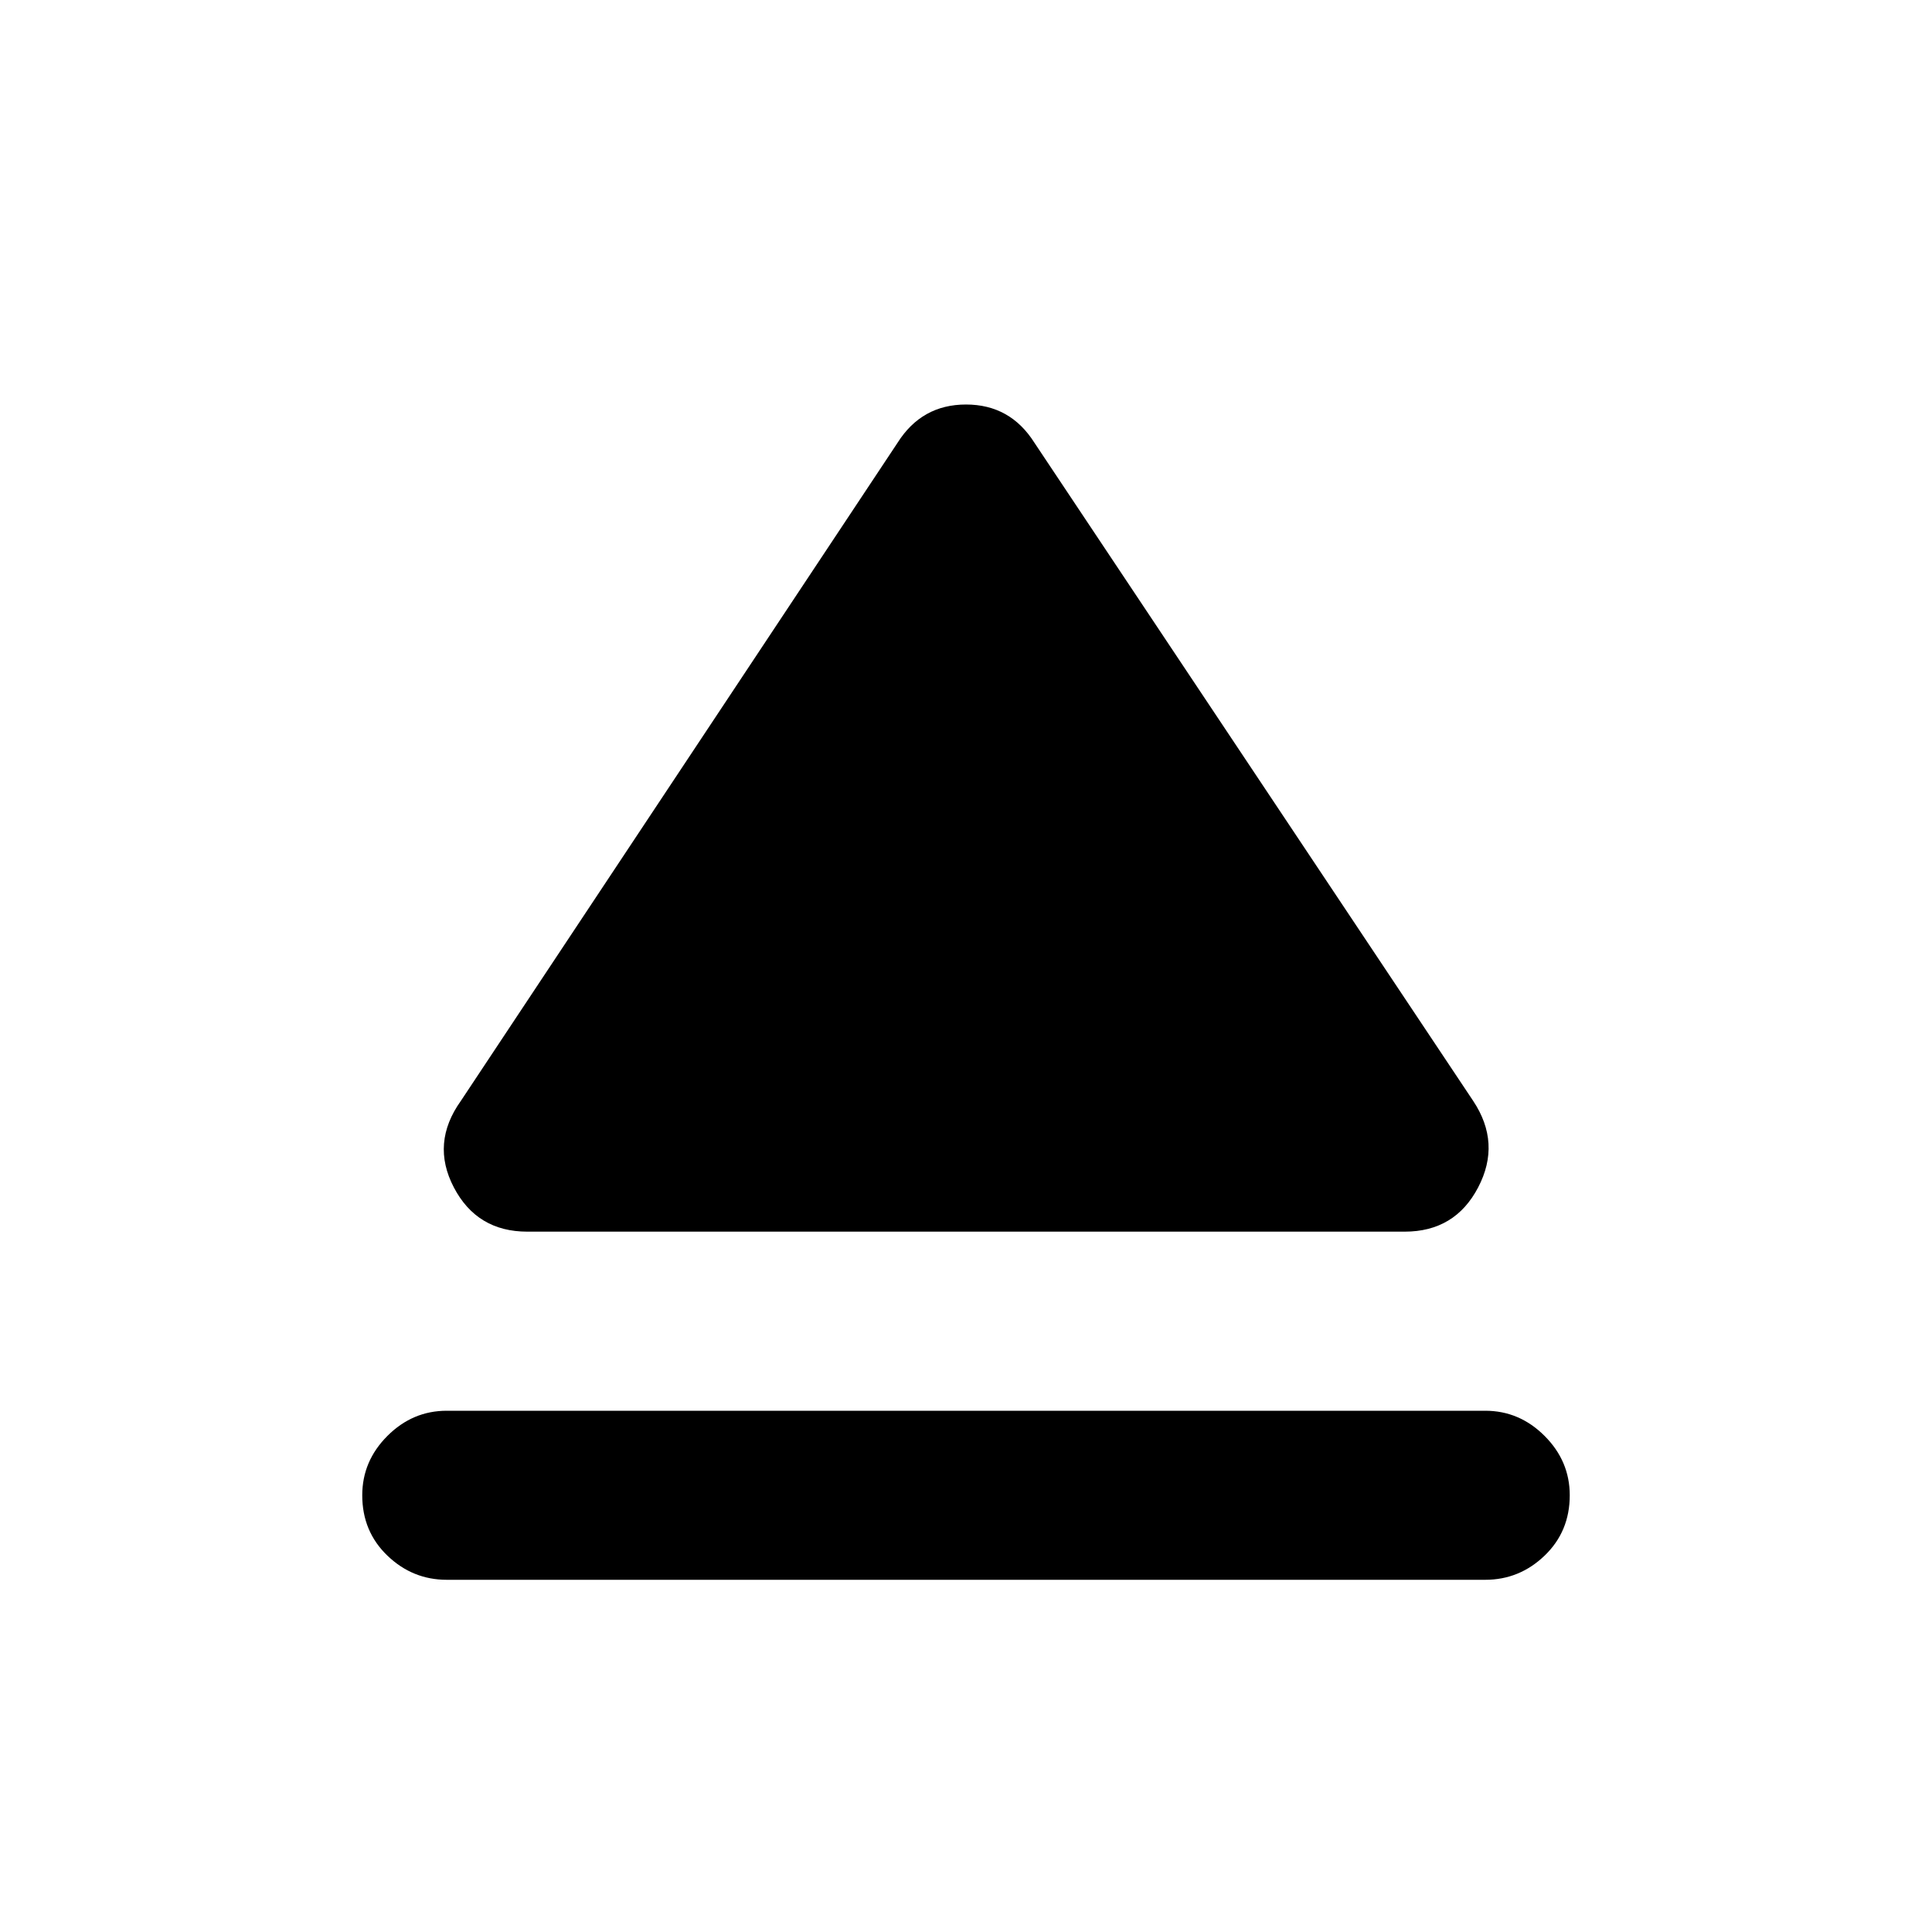 <svg xmlns="http://www.w3.org/2000/svg" height="40" width="40"><path d="M9.25 32.708q-.708 0-1.229-.5-.521-.5-.521-1.25 0-.708.521-1.229.521-.521 1.229-.521h21.5q.708 0 1.229.521.521.521.521 1.229 0 .75-.521 1.25t-1.229.5Zm1.667-7.208q-1.042 0-1.521-.917-.479-.916.146-1.791l9.041-13.625q.5-.792 1.417-.792t1.417.792L30.5 22.792q.583.875.104 1.791-.479.917-1.521.917Z"/></svg>